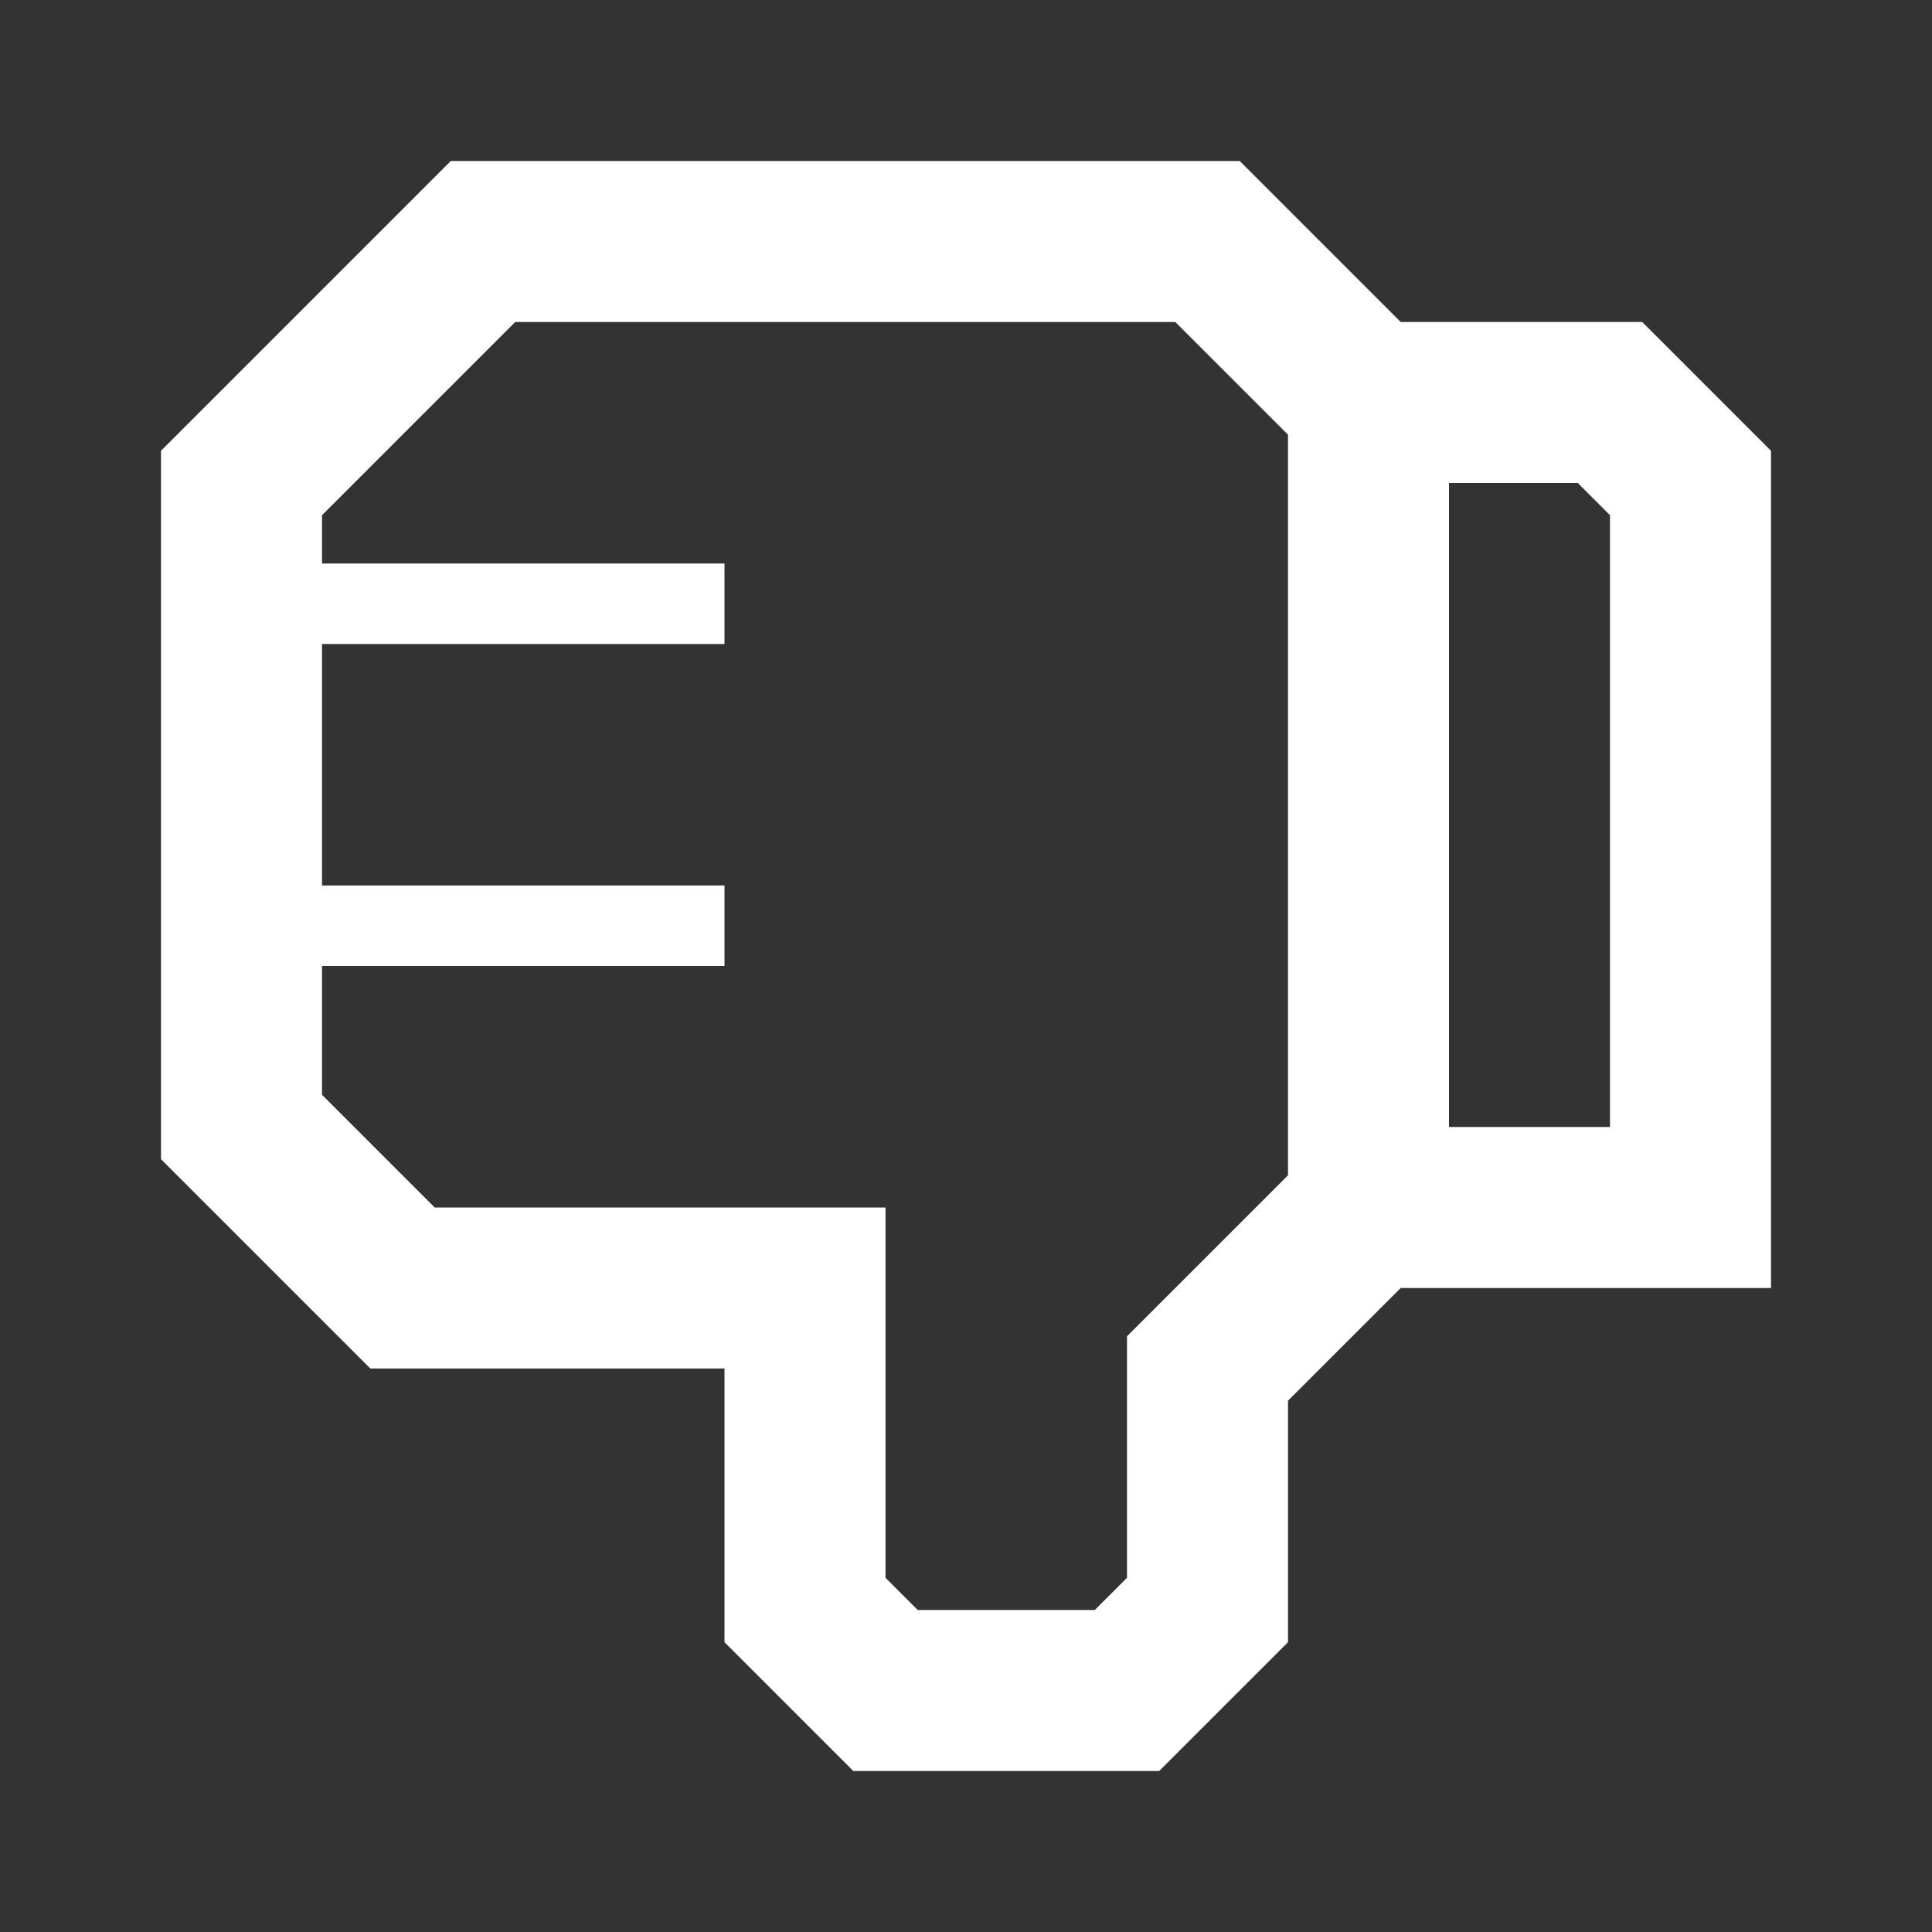 <svg width="24" height="24" viewBox="0 0 24 24" xmlns="http://www.w3.org/2000/svg">
<rect x="0" y="0" width="24" height="24" fill="#333333" stroke="none"/>
<path d="M20.4 4H17.4L15.4 2H5.6L2 5.6V14.4L4.6 17H9V20.4L10.6 22H14.4L16 20.4V17.4L17.4 16H22V5.6L20.4 4ZM16 14.6L14 16.6V19.6L13.6 20H11.4L11 19.6V15H5.4L4 13.6V12H9V11H4V8H9V7H4V6.4L6.4 4H14.6L16 5.4V14.6ZM20 14H18V6H19.6L20 6.4V14Z" fill="white"/>
</svg>
